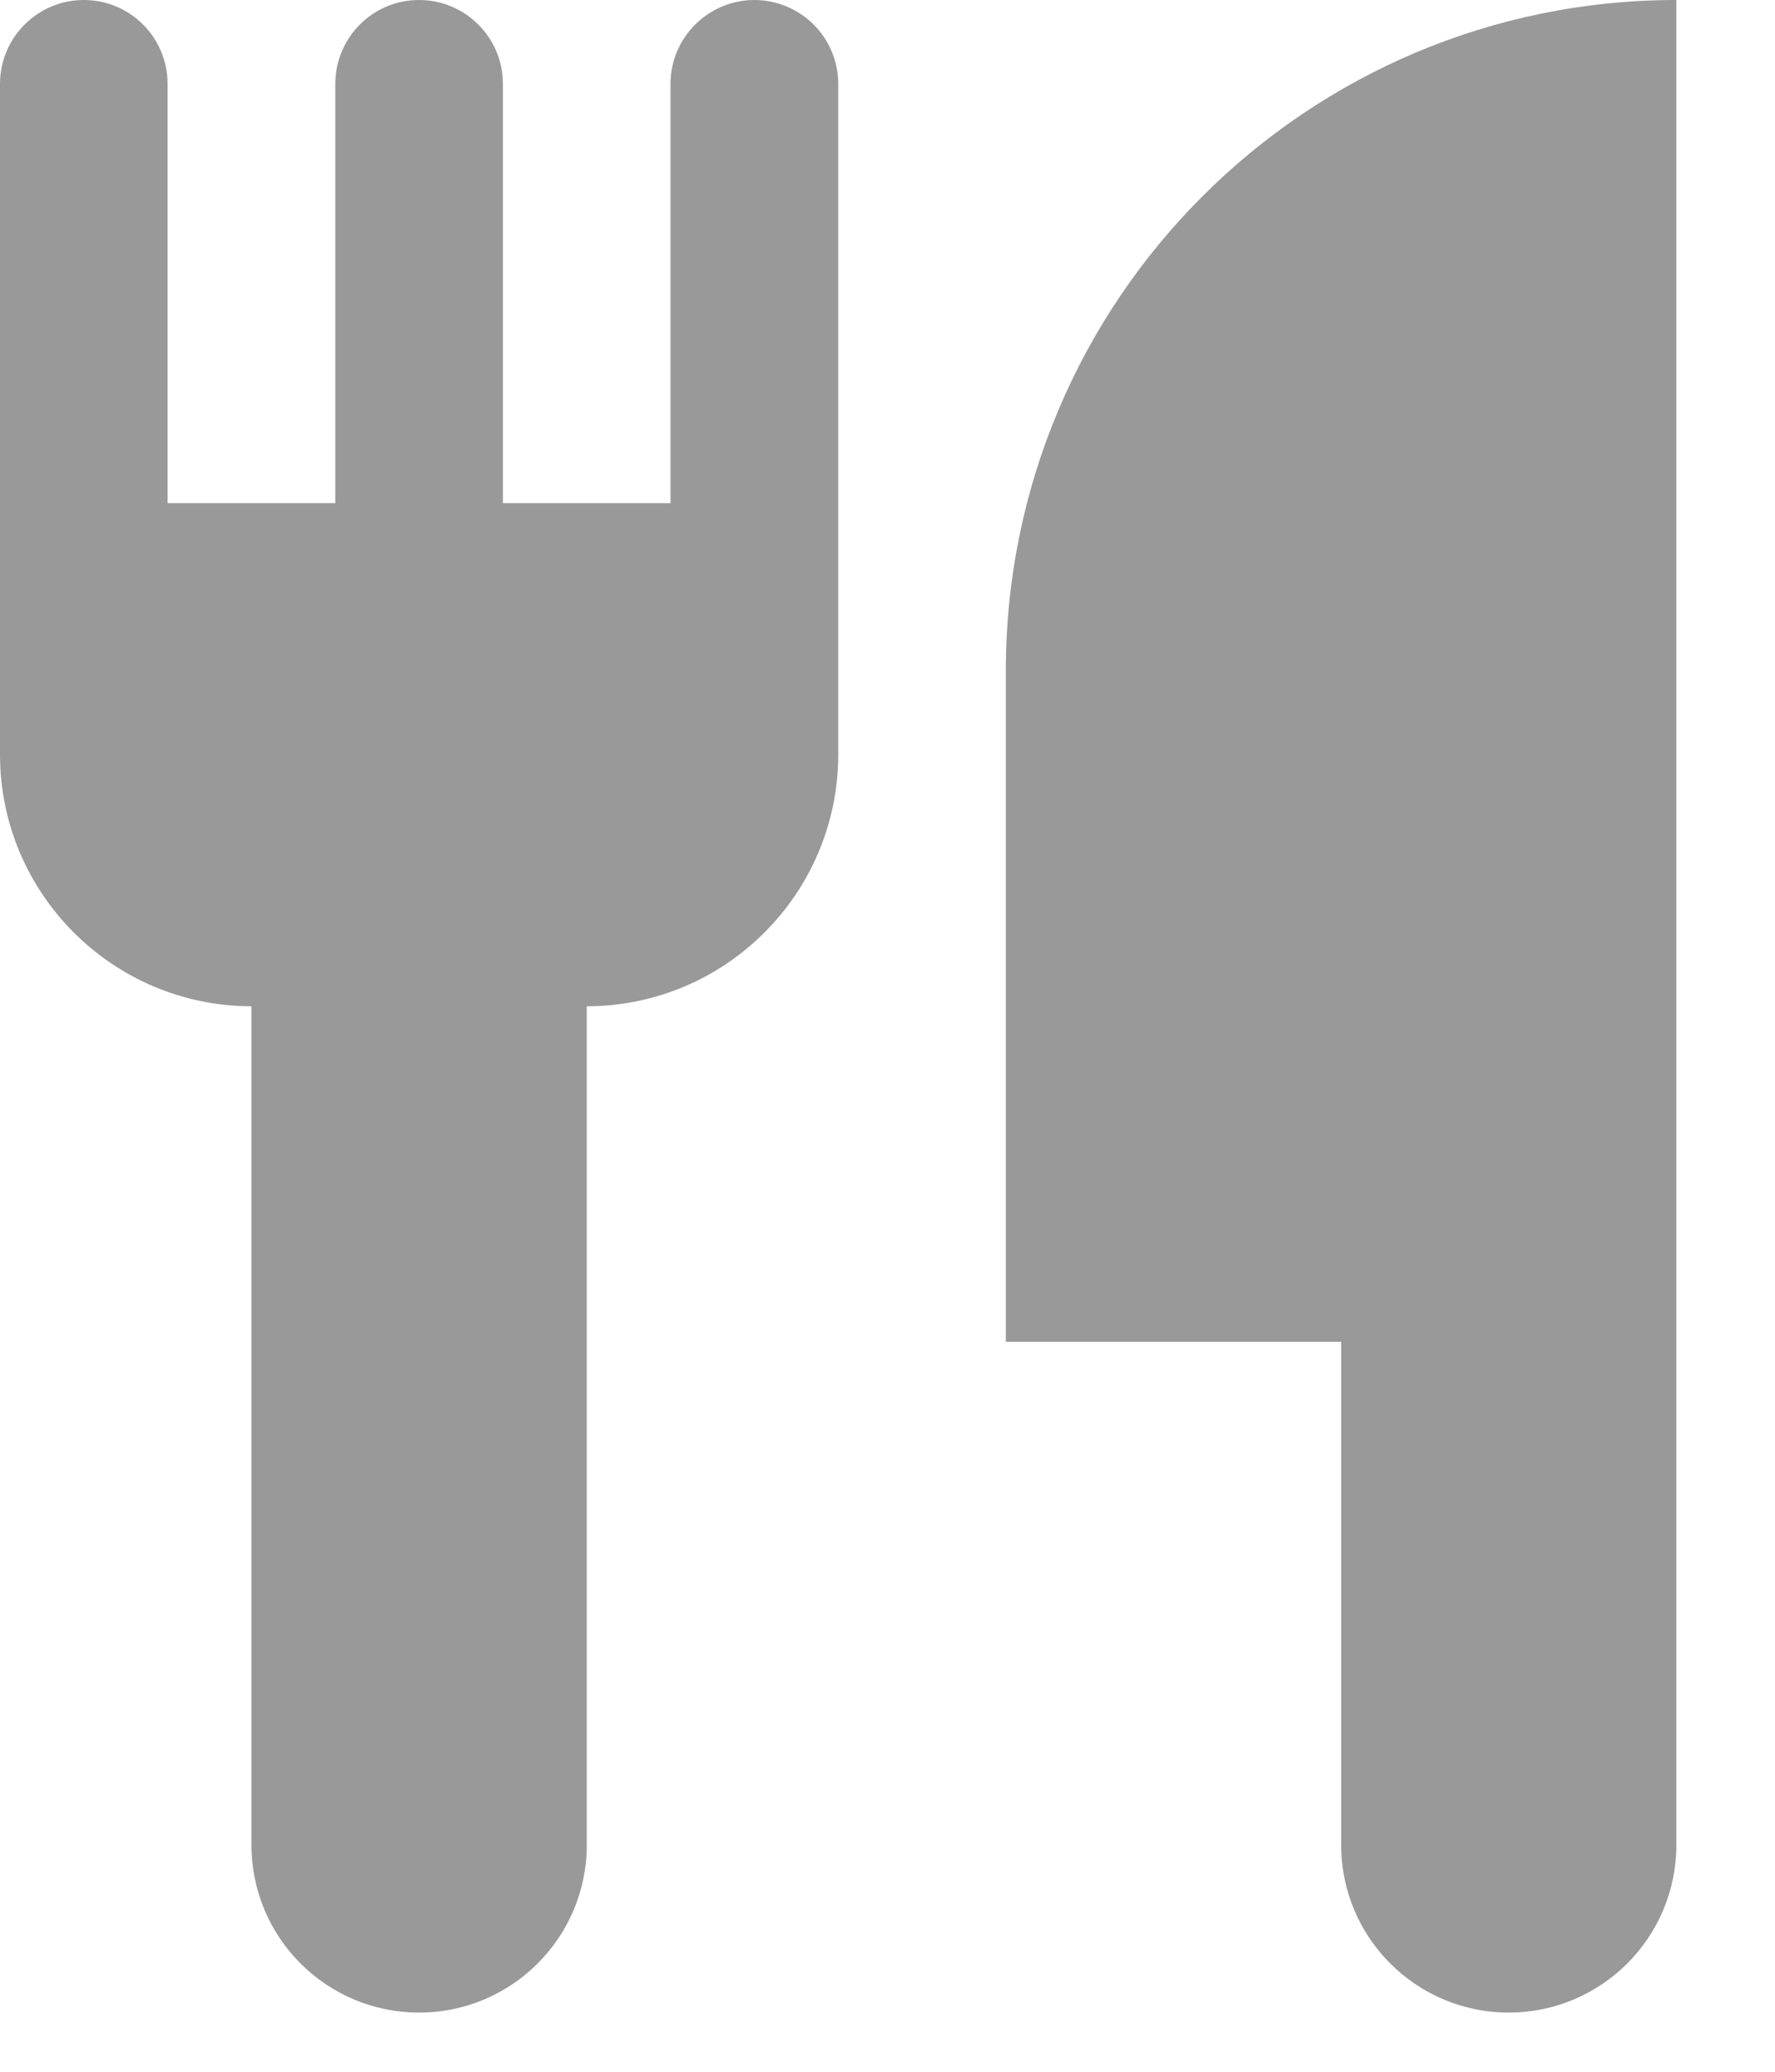 <svg xmlns="http://www.w3.org/2000/svg" width="12" height="14" viewBox="0 0 12 14">
    <g fill="none" fill-rule="evenodd" opacity=".5">
        <g fill="#333" fill-rule="nonzero">
            <g>
                <g>
                    <g>
                        <path d="M5.1 1c-.15 0-.294.06-.4.166-.107.106-.167.25-.167.4V4.4H3.4V1.567C3.4 1.254 3.146 1 2.833 1c-.313 0-.566.254-.566.567V4.4H1.133V1.567C1.133 1.254.88 1 .567 1 .254 1 0 1.254 0 1.567V6.1c.001.938.762 1.699 1.7 1.7v5.667c0 .626.507 1.133 1.133 1.133s1.134-.507 1.134-1.133V7.8c.938-.001 1.699-.762 1.7-1.7V1.567c0-.15-.06-.295-.166-.401C5.394 1.06 5.25 1 5.1 1zm1.7 4.533v4.534h2.267v3.4c0 .626.507 1.133 1.133 1.133s1.133-.507 1.133-1.133V1C8.83 1 6.8 3.03 6.8 5.533z" transform="translate(-281 -547) translate(50 449) translate(25 25) translate(206 72)"/>
                    </g>
                </g>
            </g>
        </g>
    </g>
</svg>

